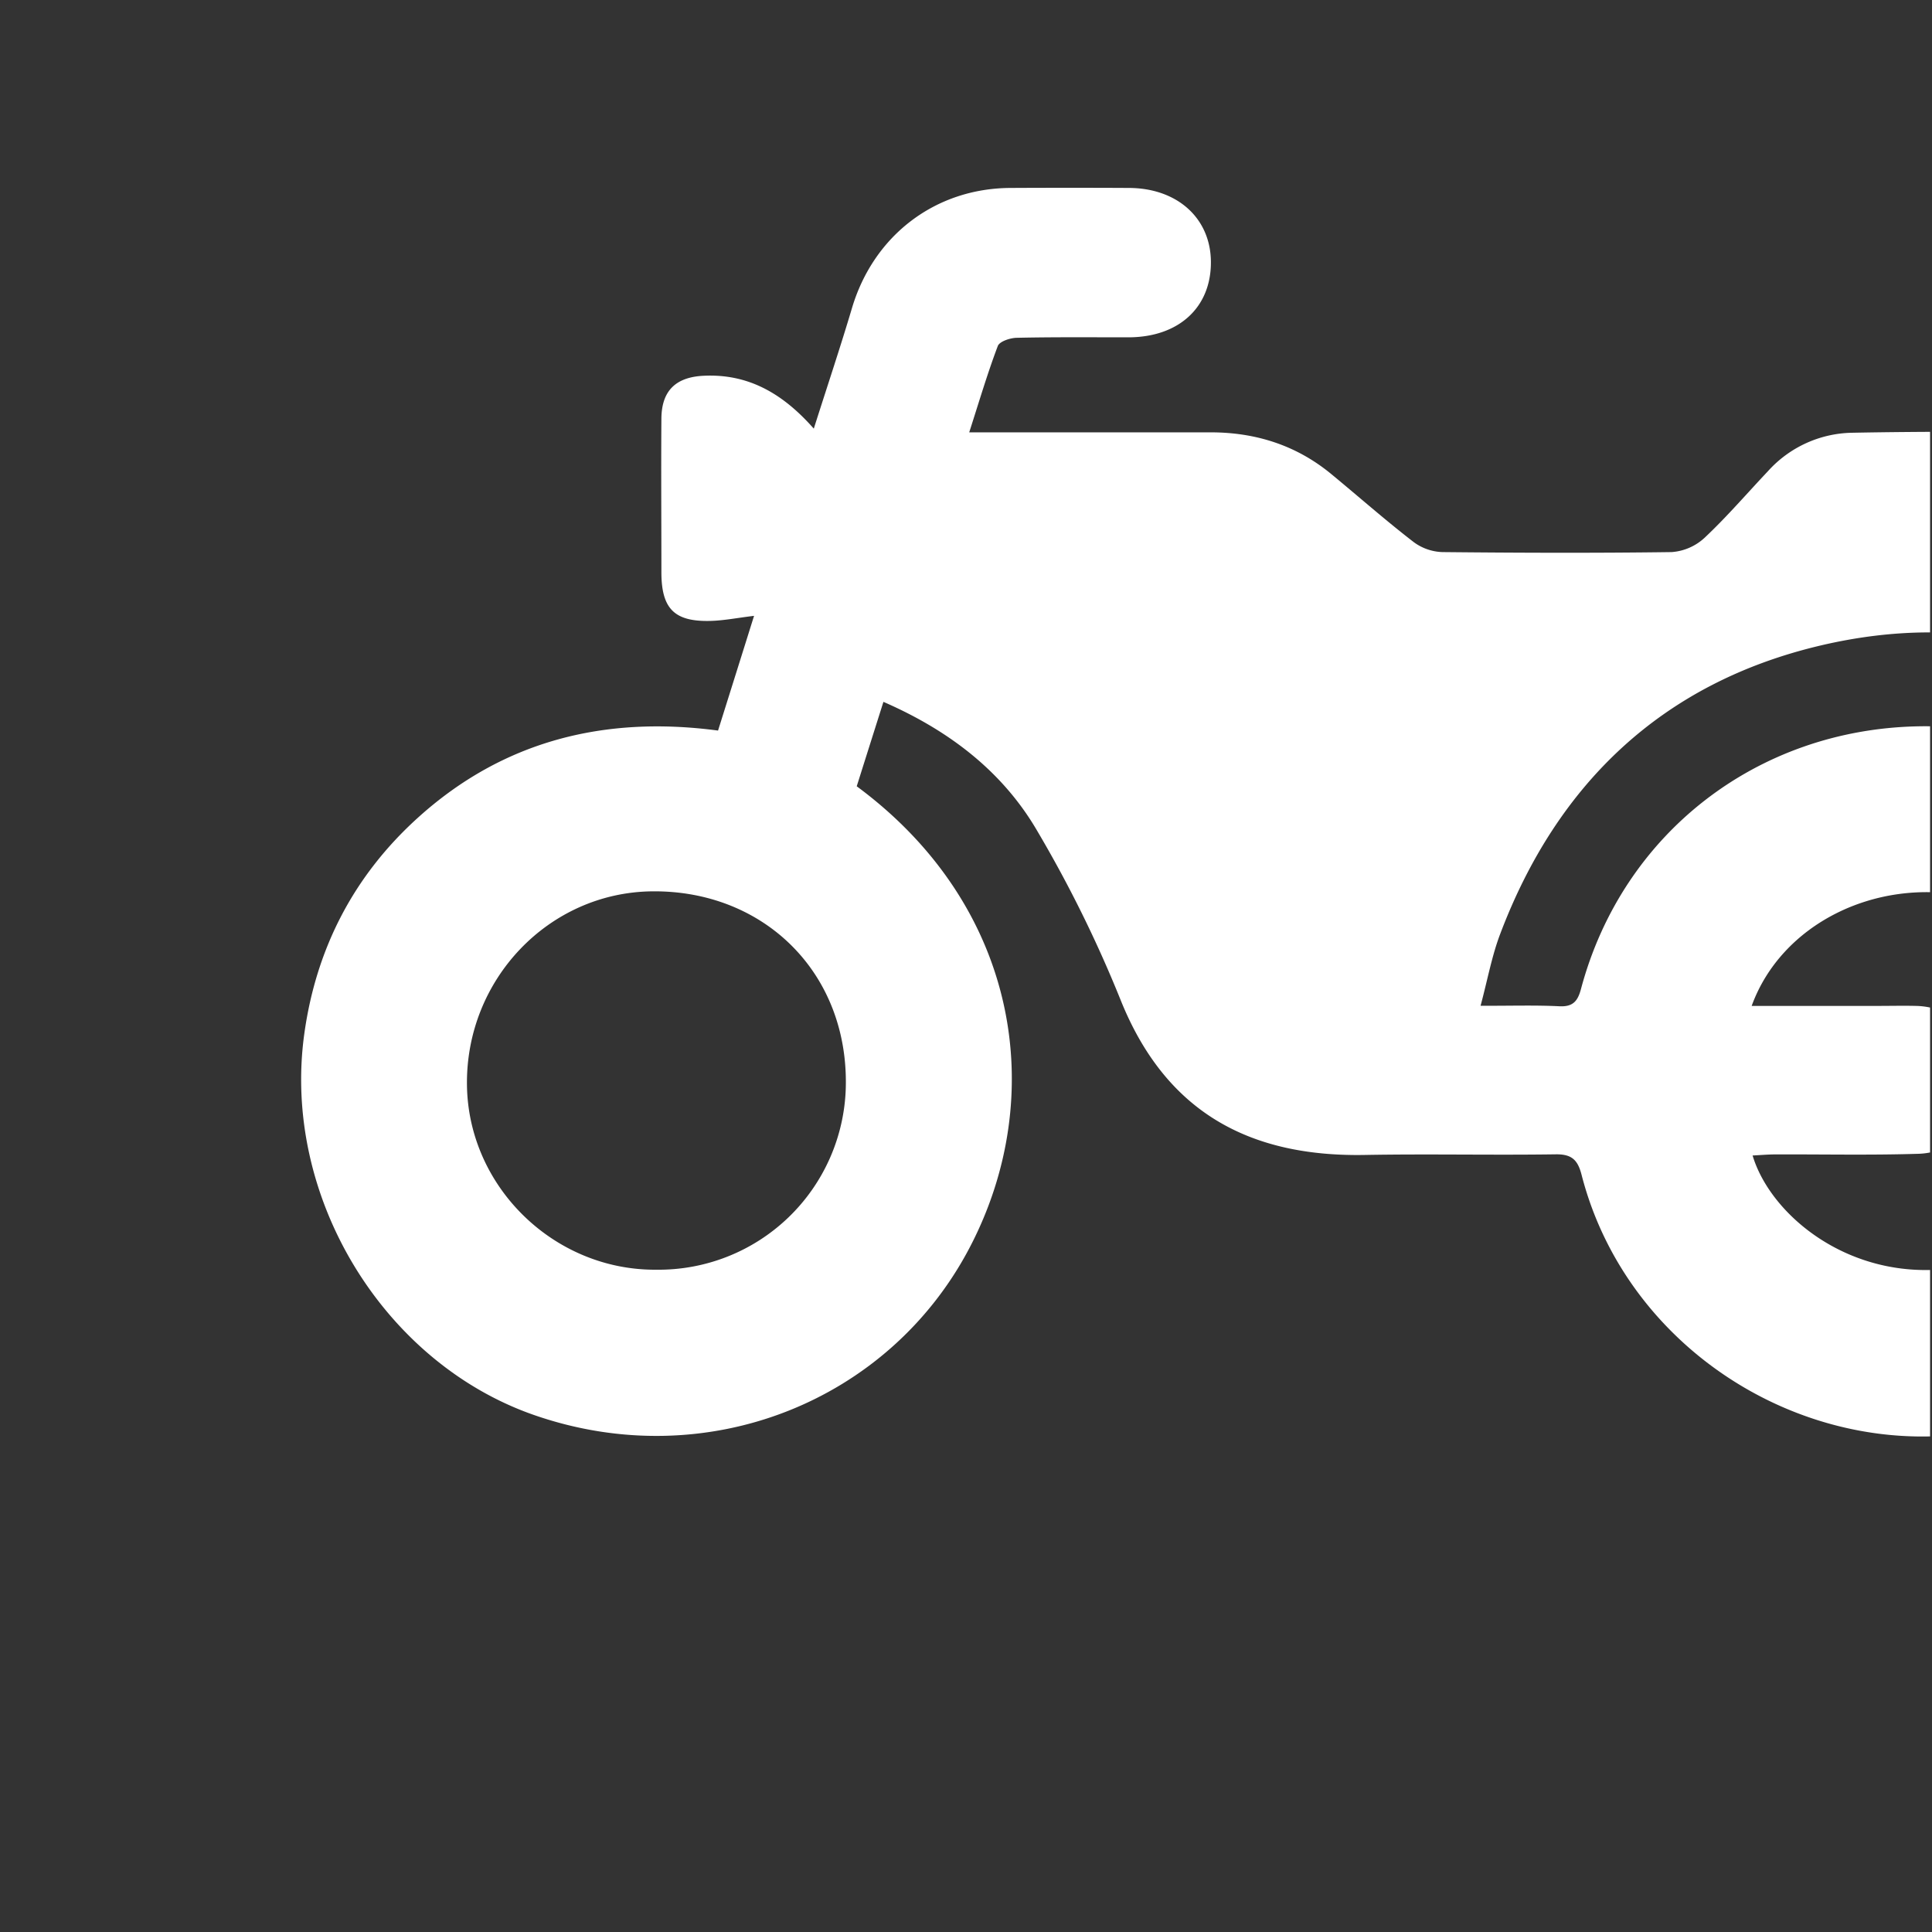 <svg id="Layer_1" data-name="Layer 1" xmlns="http://www.w3.org/2000/svg" xmlns:xlink="http://www.w3.org/1999/xlink" viewBox="0 0 500 500"><rect x="0" y="0" width="500" height="500" fill="#333333" stroke="none"/><defs><style>.cls-1{fill:none;}.cls-2{clip-path:url(#clip-path);}.cls-3{fill:#fff;}</style><clipPath id="clip-path"><rect class="cls-1" x="-0.5" y="-0.5" width="500" height="501"/></clipPath></defs><title>Untitled-1</title><g class="cls-2"><path class="cls-3" d="M403.55,260.42c3.56.18,4.77-1.36,5.6-4.45,10.7-40.15,45.43-67.19,87.3-68,53.54-1.06,99.91,44.71,92.1,103.91-5.12,38.76-28,64.32-65.37,76C474.9,382.89,421.84,352.93,409.3,304c-1-3.85-2.56-5.32-6.7-5.26-16.45.24-32.91-.14-49.36.16-30.1.55-51.71-11.25-63.3-40.29a324.24,324.24,0,0,0-21.54-43.63c-9-15.42-22.91-26-39.77-33.34-2.43,7.67-4.69,14.82-6.91,21.85,42.18,31.15,49.65,80.32,29.27,119.3-20.9,40-68.12,58.91-112.71,43.44-39.06-13.55-65.47-56.58-59.5-98.88,3.11-22.06,12.85-40.76,29.3-55.66,22.07-20,48.4-26.53,77.75-22.62,3.19-10.15,6.23-19.82,9.32-29.69-4.3.52-7.75,1.21-11.21,1.31-9.36.26-12.73-3.09-12.77-12.45,0-13.31-.1-26.62,0-39.93.06-7.26,3.8-10.72,10.92-11.06,11.63-.57,20.55,4.64,28.52,13.68,3.46-10.89,6.85-21,9.89-31.23,5.6-18.77,21.55-31,41.07-31.06q15.24-.08,30.5,0c12.59,0,21.23,7.82,21.31,19.09.09,11.82-8.3,19.54-21.31,19.57-9.61,0-19.23-.09-28.84.12-1.73,0-4.53.92-5,2.12-2.7,7.14-4.86,14.49-7.4,22.35,21.49,0,42,0,62.49,0,11.62,0,22.17,3.33,31.23,10.81,7.12,5.87,14.06,12,21.34,17.61a13.15,13.15,0,0,0,7.39,2.57c19.78.2,39.57.27,59.35,0a14,14,0,0,0,8.49-3.68c5.77-5.42,10.95-11.46,16.4-17.23A30,30,0,0,1,479.15,112c19.21-.37,38.44-.29,57.65-.1a19.29,19.29,0,0,1,18.94,16.3c.62,3.53.1,7.26.1,10.41,8.07,4.46,16.09,8.28,23.44,13.14a191.76,191.76,0,0,1,21.44,16.57,18,18,0,0,1-1.78,28.71c-6.94,4.66-16.59,3.08-24.72-3.94-30-26-64.8-35.08-103.21-26-40.7,9.64-68,35.61-82.75,74.59-2.19,5.76-3.29,11.93-5.09,18.61C390.68,260.33,397.13,260.1,403.55,260.42ZM218.89,281.48c.76-29.7-21.2-51.15-50.19-50.8-26.71.32-48.19,22.82-47.85,50.13.32,26.32,22.54,48,49,47.79A48.46,48.46,0,0,0,218.89,281.48Zm267-21.15c3.33,0,6.66-.08,10,0a19.17,19.17,0,0,1,18.76,18.79,18.78,18.78,0,0,1-18.51,19.49c-12.18.37-24.38.11-36.57.15-2,0-3.92.18-6,.28,4.63,15.47,25.16,32.61,51.53,29.21,22.21-2.87,40.73-23.15,41.73-46.35,1-23.56-15.71-45.64-37.91-50-23.73-4.69-47.92,7.29-55.59,28.43Z"/></g></svg>